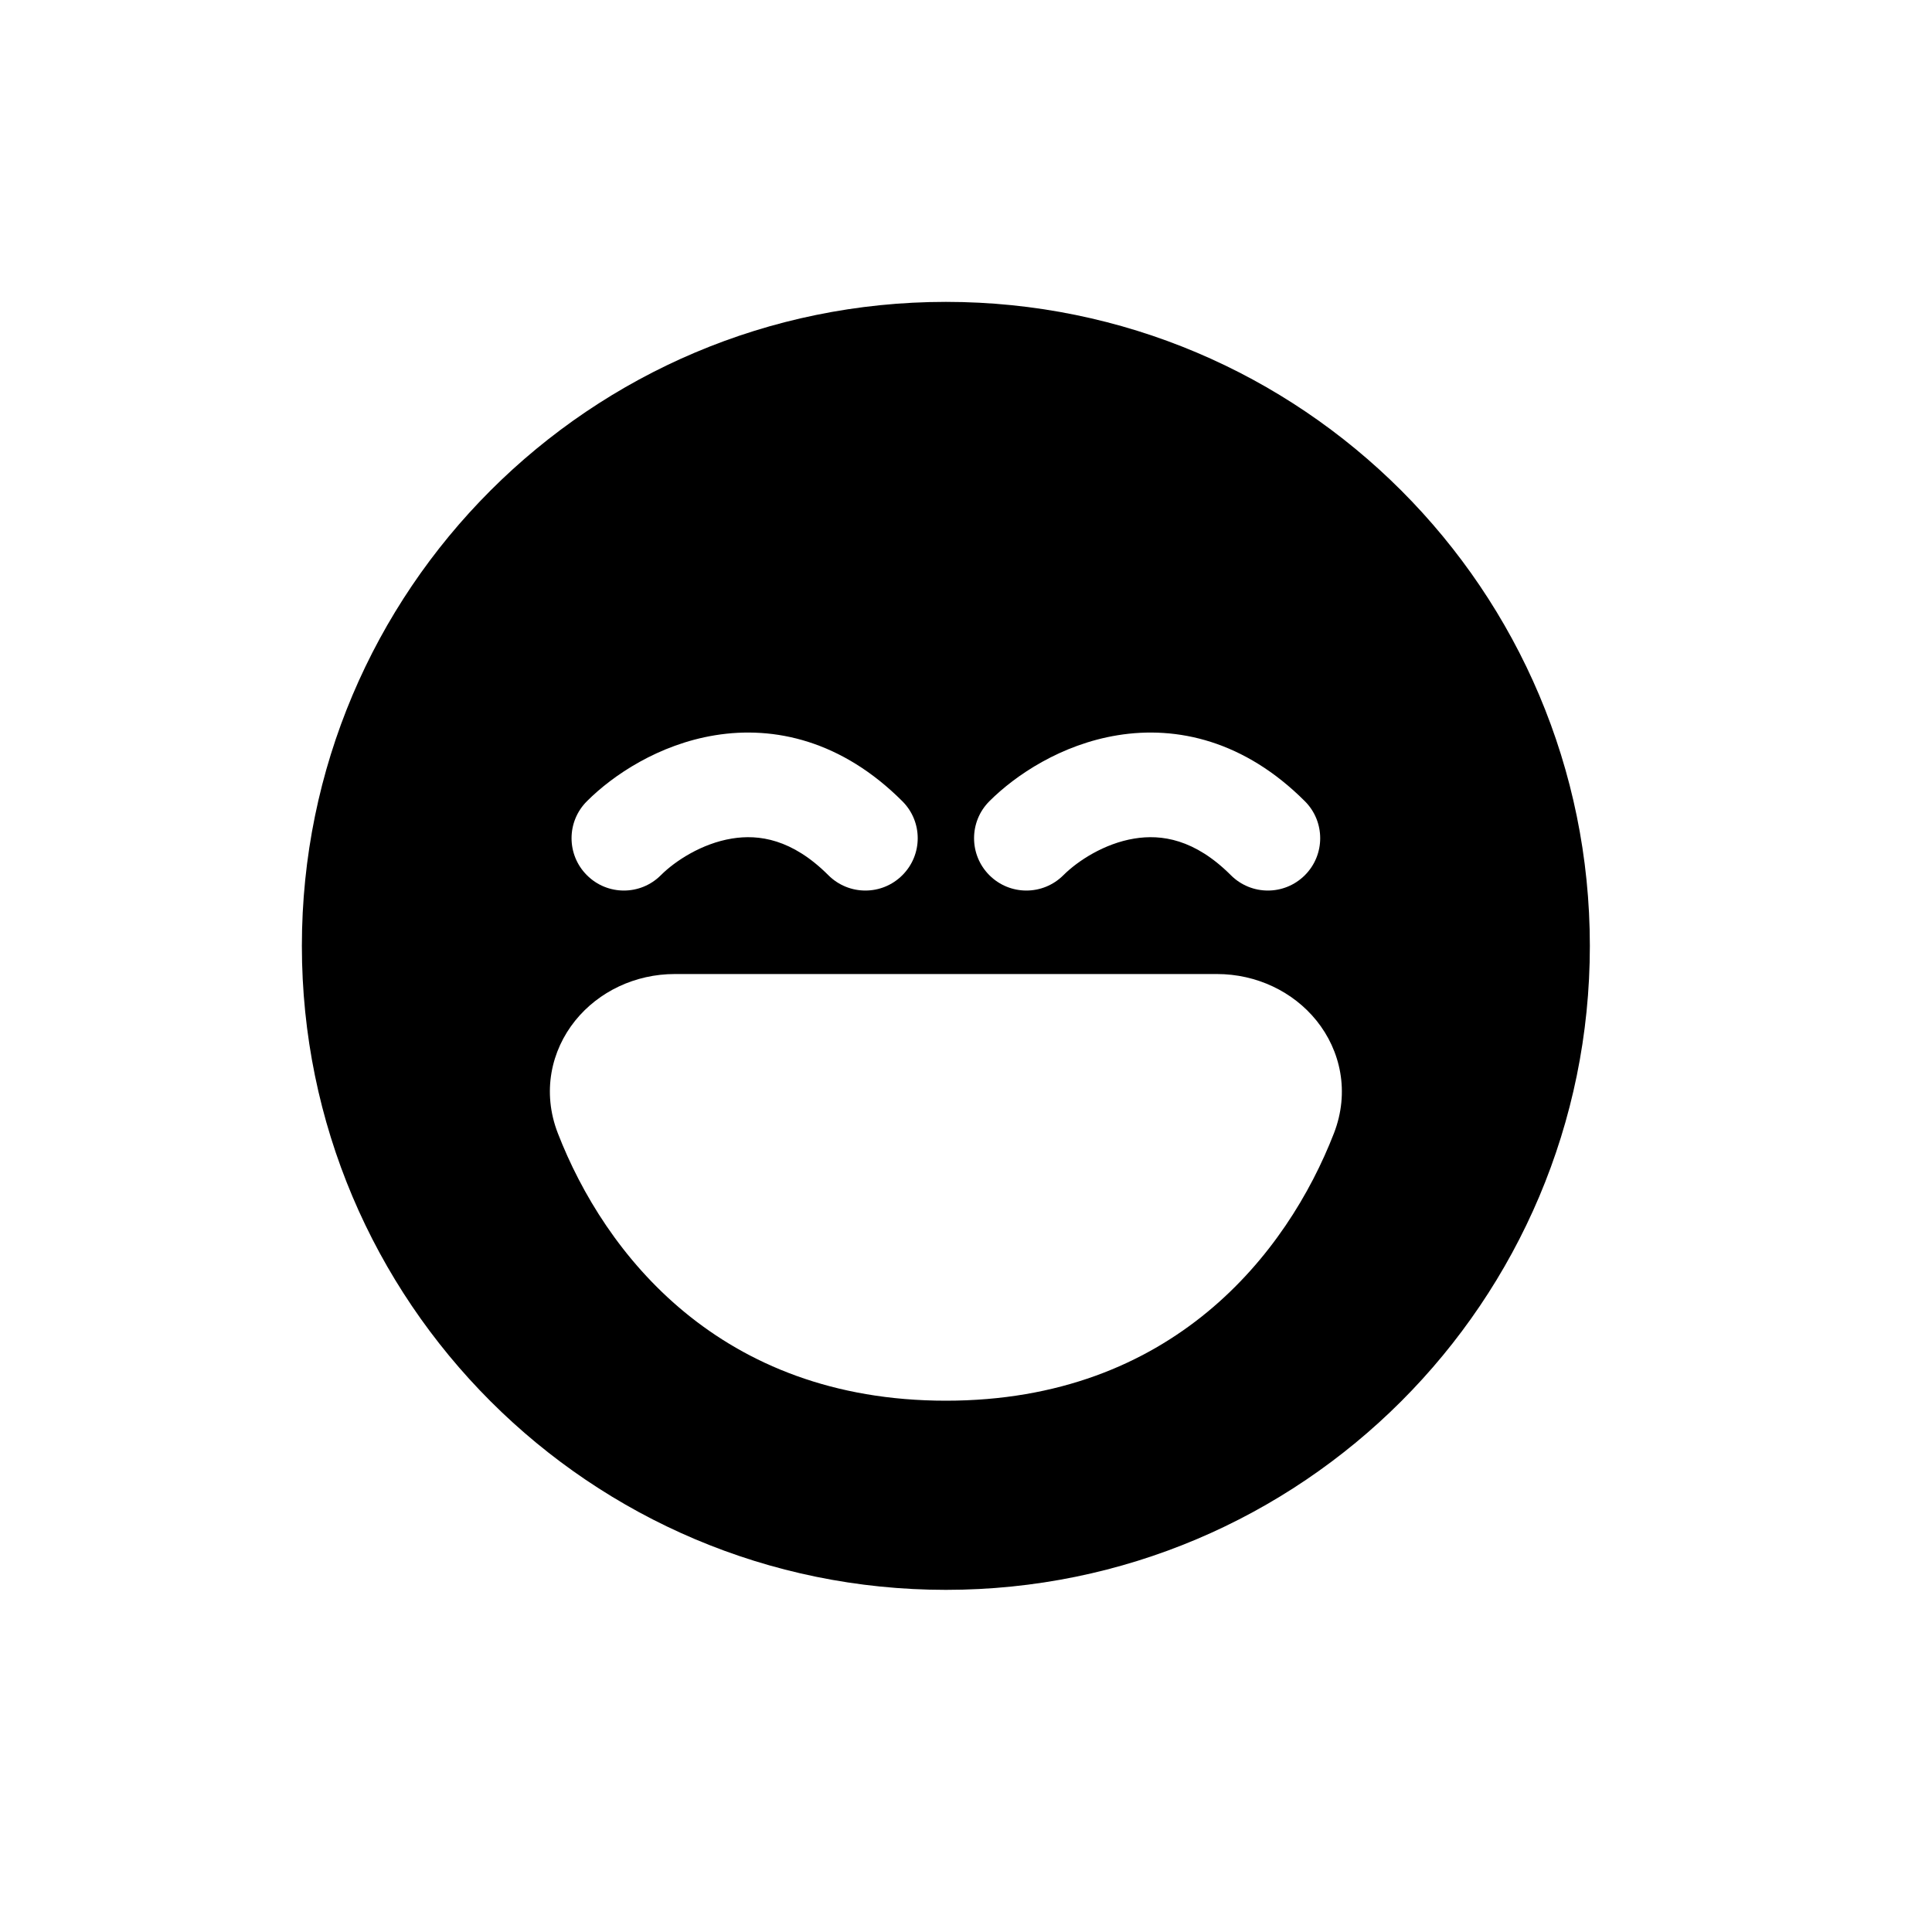<svg width="32" height="32" viewBox="0 0 32 32" fill="none" xmlns="http://www.w3.org/2000/svg">
<path fill-rule="evenodd" clip-rule="evenodd" d="M15.667 26.333C21.558 26.333 26.333 21.558 26.333 15.667C26.333 9.776 21.558 5 15.667 5C9.776 5 5 9.776 5 15.667C5 21.558 9.776 26.333 15.667 26.333ZM10.946 14.496C11.181 14.261 11.624 13.97 12.123 13.889C12.568 13.816 13.12 13.896 13.72 14.496C14.059 14.835 14.608 14.835 14.946 14.496C15.285 14.158 15.285 13.609 14.946 13.271C13.946 12.271 12.832 12.017 11.844 12.178C10.91 12.33 10.152 12.839 9.721 13.271C9.382 13.609 9.382 14.158 9.721 14.496C10.059 14.835 10.608 14.835 10.946 14.496ZM17.613 14.496C17.848 14.261 18.29 13.97 18.789 13.889C19.235 13.816 19.787 13.896 20.387 14.496C20.726 14.835 21.274 14.835 21.613 14.496C21.951 14.158 21.951 13.609 21.613 13.271C20.613 12.271 19.499 12.017 18.511 12.178C17.576 12.33 16.819 12.839 16.387 13.271C16.049 13.609 16.049 14.158 16.387 14.496C16.726 14.835 17.274 14.835 17.613 14.496ZM11.177 16.133C10.522 16.133 9.916 16.423 9.528 16.904C9.129 17.399 8.974 18.087 9.24 18.771C10.012 20.761 11.917 23.2 15.667 23.2C19.416 23.2 21.321 20.761 22.094 18.771C22.359 18.087 22.204 17.399 21.805 16.904C21.417 16.423 20.811 16.133 20.156 16.133H11.177Z" fill="black"/>
</svg>
